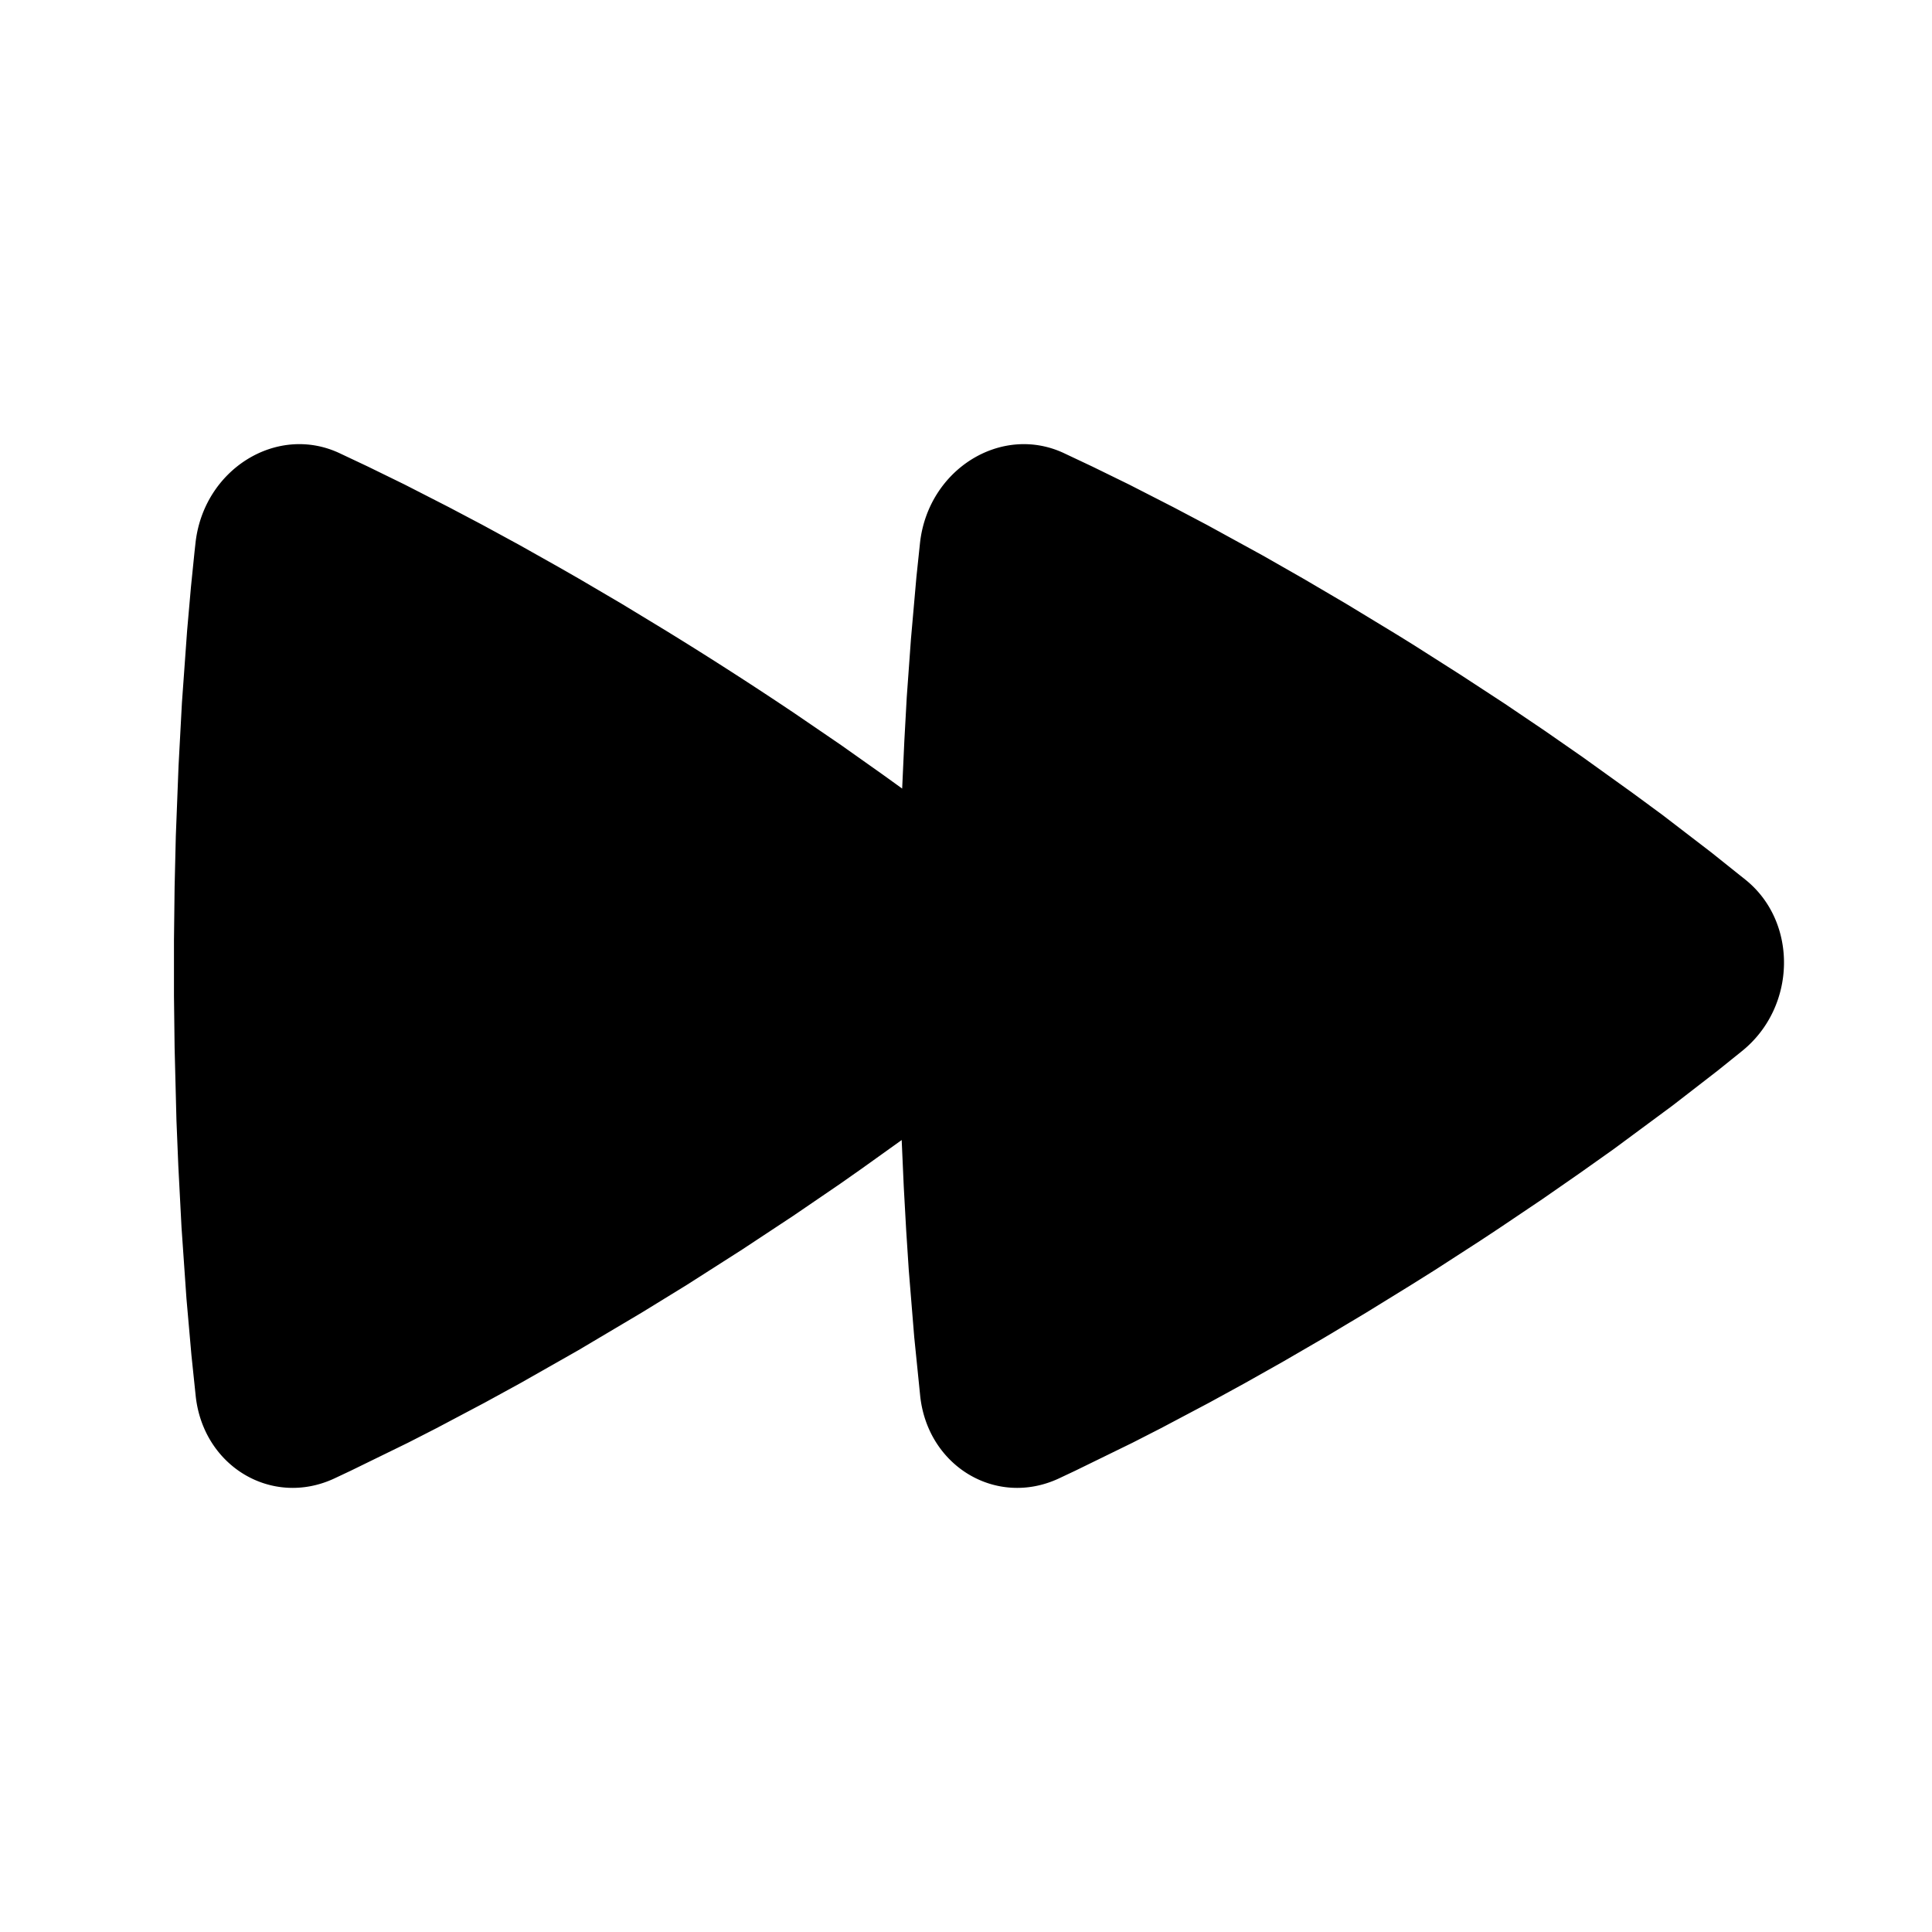 <svg xmlns="http://www.w3.org/2000/svg" viewBox="0 0 24 24">
    <g fill="none" fill-rule="evenodd">
        <path d="M24 0v24H0V0zM12.593 23.258l-.011.002-.071.035-.02.004-.014-.004-.071-.035c-.01-.004-.019-.001-.024.005l-.004.01-.017.428.005.02.01.013.104.074.015.004.012-.004.104-.074.012-.016.004-.017-.017-.427c-.002-.01-.009-.017-.017-.018m.265-.113-.013.002-.185.093-.01.01-.003.011.018.43.005.012.008.007.201.093c.012.004.023 0 .029-.008l.004-.014-.034-.614c-.003-.012-.01-.02-.02-.022m-.715.002a.023.023 0 0 0-.027.006l-.006.014-.034.614c0 .012.007.02.017.024l.015-.002.201-.093.01-.008.004-.011.017-.43-.003-.012-.01-.01z"/>
        <path fill="currentColor"
              d="m13.212 5.627.356.168.458.224.553.283.417.22.693.38.503.287.533.313.56.34c.096.058.192.118.29.179l.575.366.54.353.503.34.466.324.625.449.367.27.607.466.432.345c.644.525.627 1.57-.043 2.117l-.307.247-.562.435-.73.54-.426.302-.465.323-.505.34a47.21 47.21 0 0 1-.266.176l-.56.362-.295.185-.558.344-.532.318-.503.292-.474.267-.442.242-.599.317-.354.181-.712.348-.21.099c-.772.354-1.616-.152-1.715-1.018l-.075-.74-.068-.834-.032-.492-.03-.54-.026-.583-.496.355-.269.189-.58.396-.636.42-.689.44-.558.343-.787.467-.722.41-.442.242-.599.317-.354.181-.712.348-.21.099c-.772.354-1.616-.152-1.715-1.018l-.054-.517-.062-.705-.061-.88-.04-.768-.023-.56-.023-.906-.008-.647v-.683l.008-.667.015-.631.034-.875.042-.783.064-.891.048-.546.044-.433.013-.118c.103-.91 1.006-1.473 1.783-1.114l.356.168.458.224.553.283.417.22.454.247.487.274.255.146.533.313.56.34a46.884 46.884 0 0 1 1.588 1.021l.574.392.52.368.24.173.027-.592.03-.544.052-.72.068-.772.045-.427c.103-.91 1.006-1.473 1.783-1.114"/>
    </g>
</svg>
